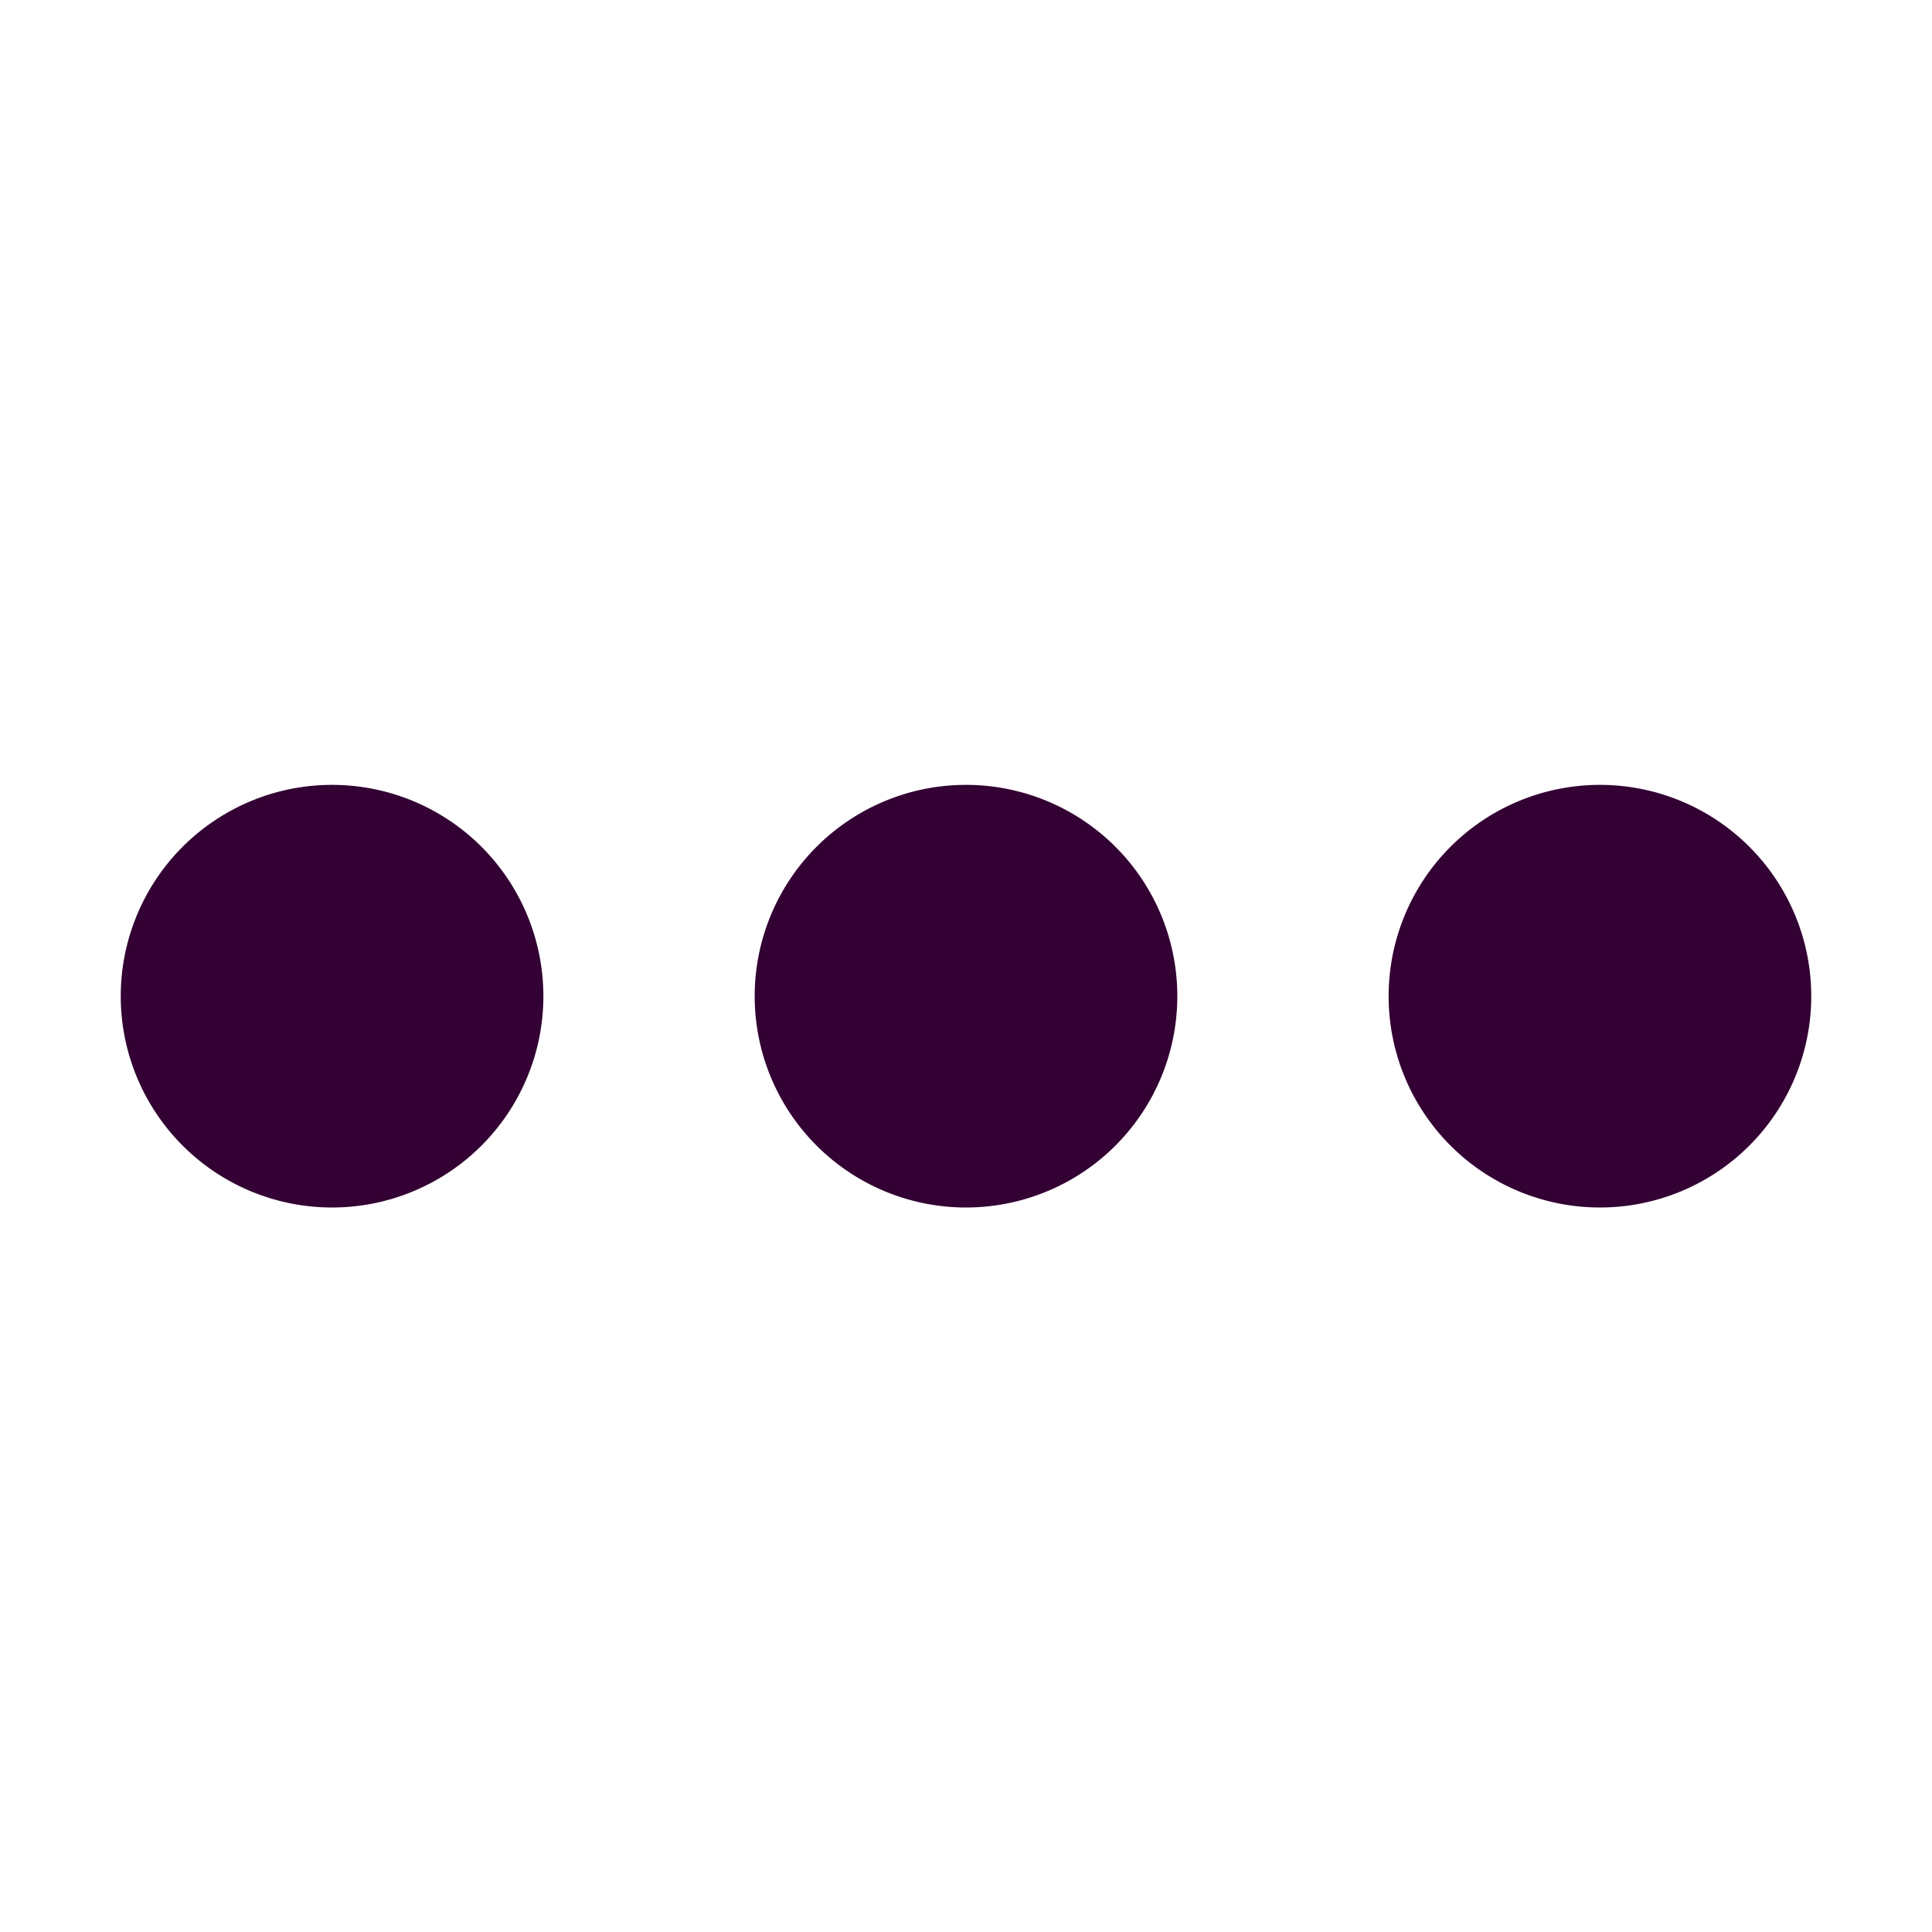 <svg viewBox="0 0 1024 1024" xmlns="http://www.w3.org/2000/svg">
  <path fill="#330133" d="M176 416a112 112 0 1 1 0 224 112 112 0 0 1 0-224zm336 0a112 112 0 1 1 0 224 112 112 0 0 1 0-224zm336 0a112 112 0 1 1 0 224 112 112 0 0 1 0-224z"></path>
</svg>